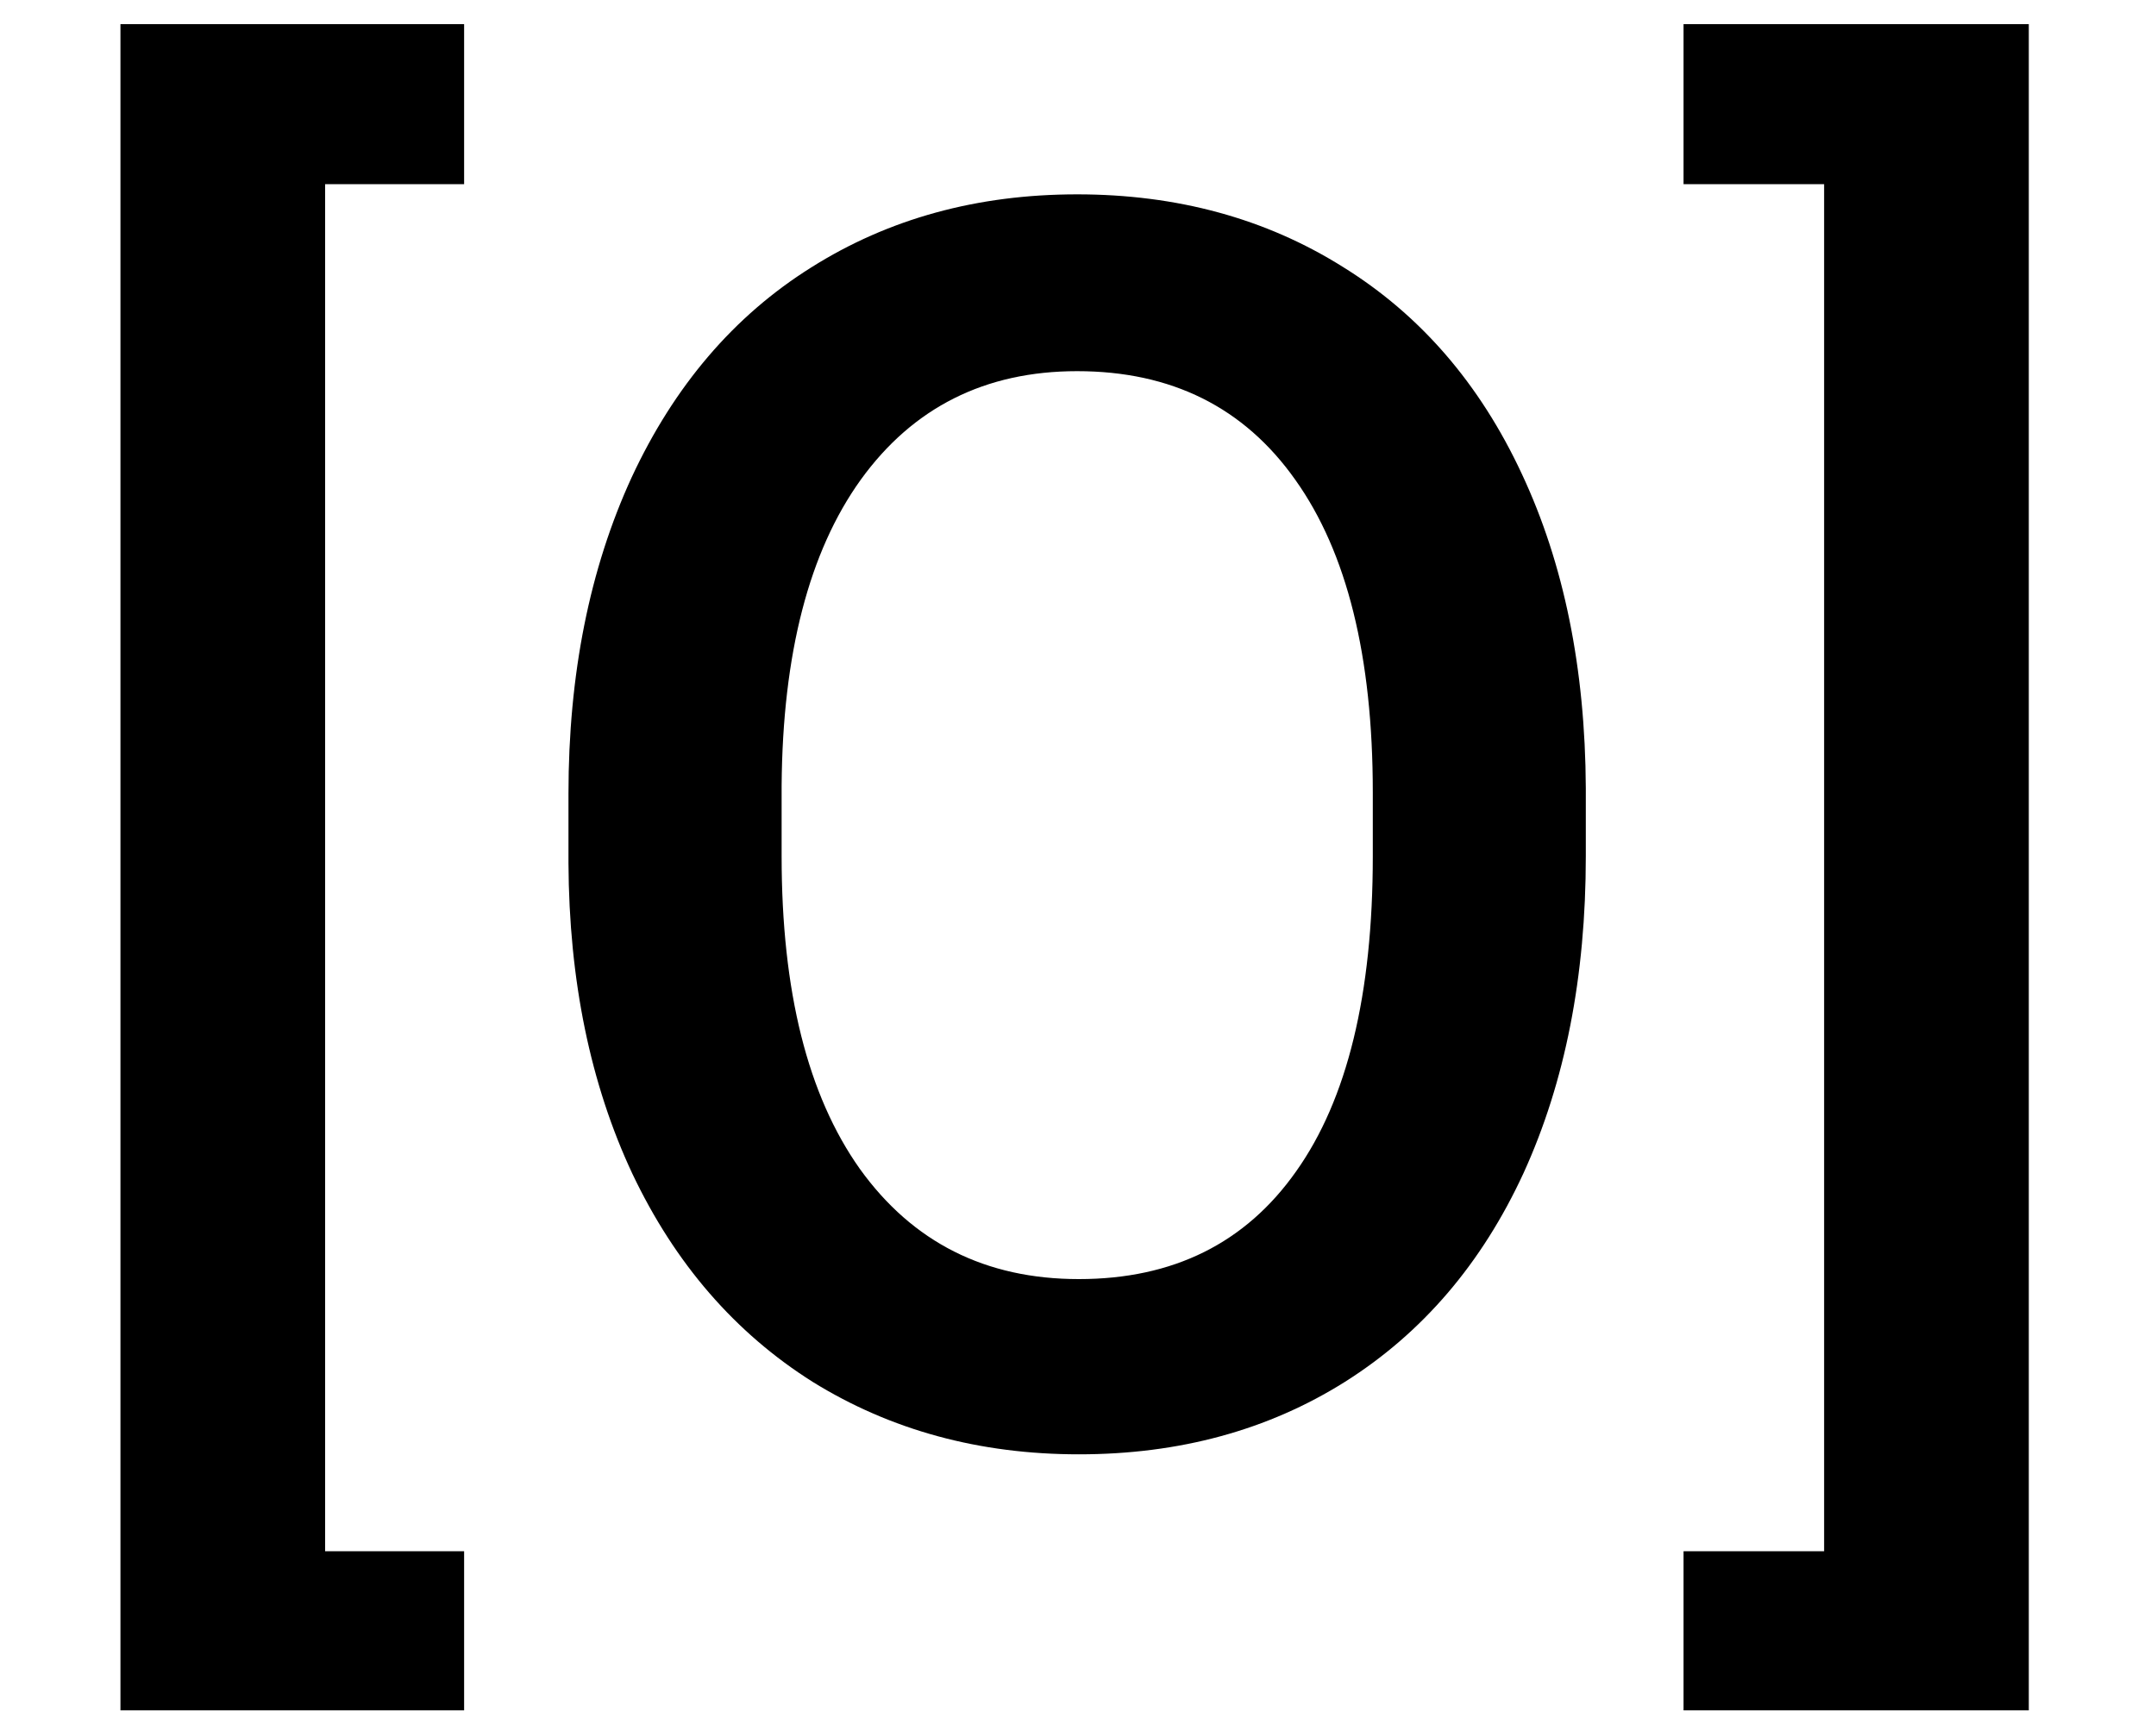 <svg width="15" height="12" viewBox="0 0 15 12" fill="none" xmlns="http://www.w3.org/2000/svg">
<path d="M3.229 1.281H2.262V10.791H3.229V11.898H0.838V0.168H3.229V1.281ZM11.033 5.957C11.033 6.793 10.889 7.527 10.6 8.16C10.31 8.789 9.896 9.273 9.357 9.613C8.822 9.949 8.205 10.117 7.506 10.117C6.814 10.117 6.197 9.949 5.654 9.613C5.115 9.273 4.697 8.791 4.4 8.166C4.107 7.541 3.959 6.82 3.955 6.004V5.523C3.955 4.691 4.102 3.957 4.395 3.32C4.691 2.684 5.107 2.197 5.643 1.861C6.182 1.521 6.799 1.352 7.494 1.352C8.189 1.352 8.805 1.52 9.34 1.855C9.879 2.188 10.295 2.668 10.588 3.297C10.881 3.922 11.029 4.65 11.033 5.482V5.957ZM9.551 5.512C9.551 4.566 9.371 3.842 9.012 3.338C8.656 2.834 8.15 2.582 7.494 2.582C6.854 2.582 6.352 2.834 5.988 3.338C5.629 3.838 5.445 4.547 5.438 5.465V5.957C5.438 6.895 5.619 7.619 5.982 8.131C6.35 8.643 6.857 8.898 7.506 8.898C8.162 8.898 8.666 8.648 9.018 8.148C9.373 7.648 9.551 6.918 9.551 5.957V5.512ZM11.713 0.168H14.115V11.898H11.713V10.791H12.691V1.281H11.713V0.168Z" fill="black"/>
</svg>
